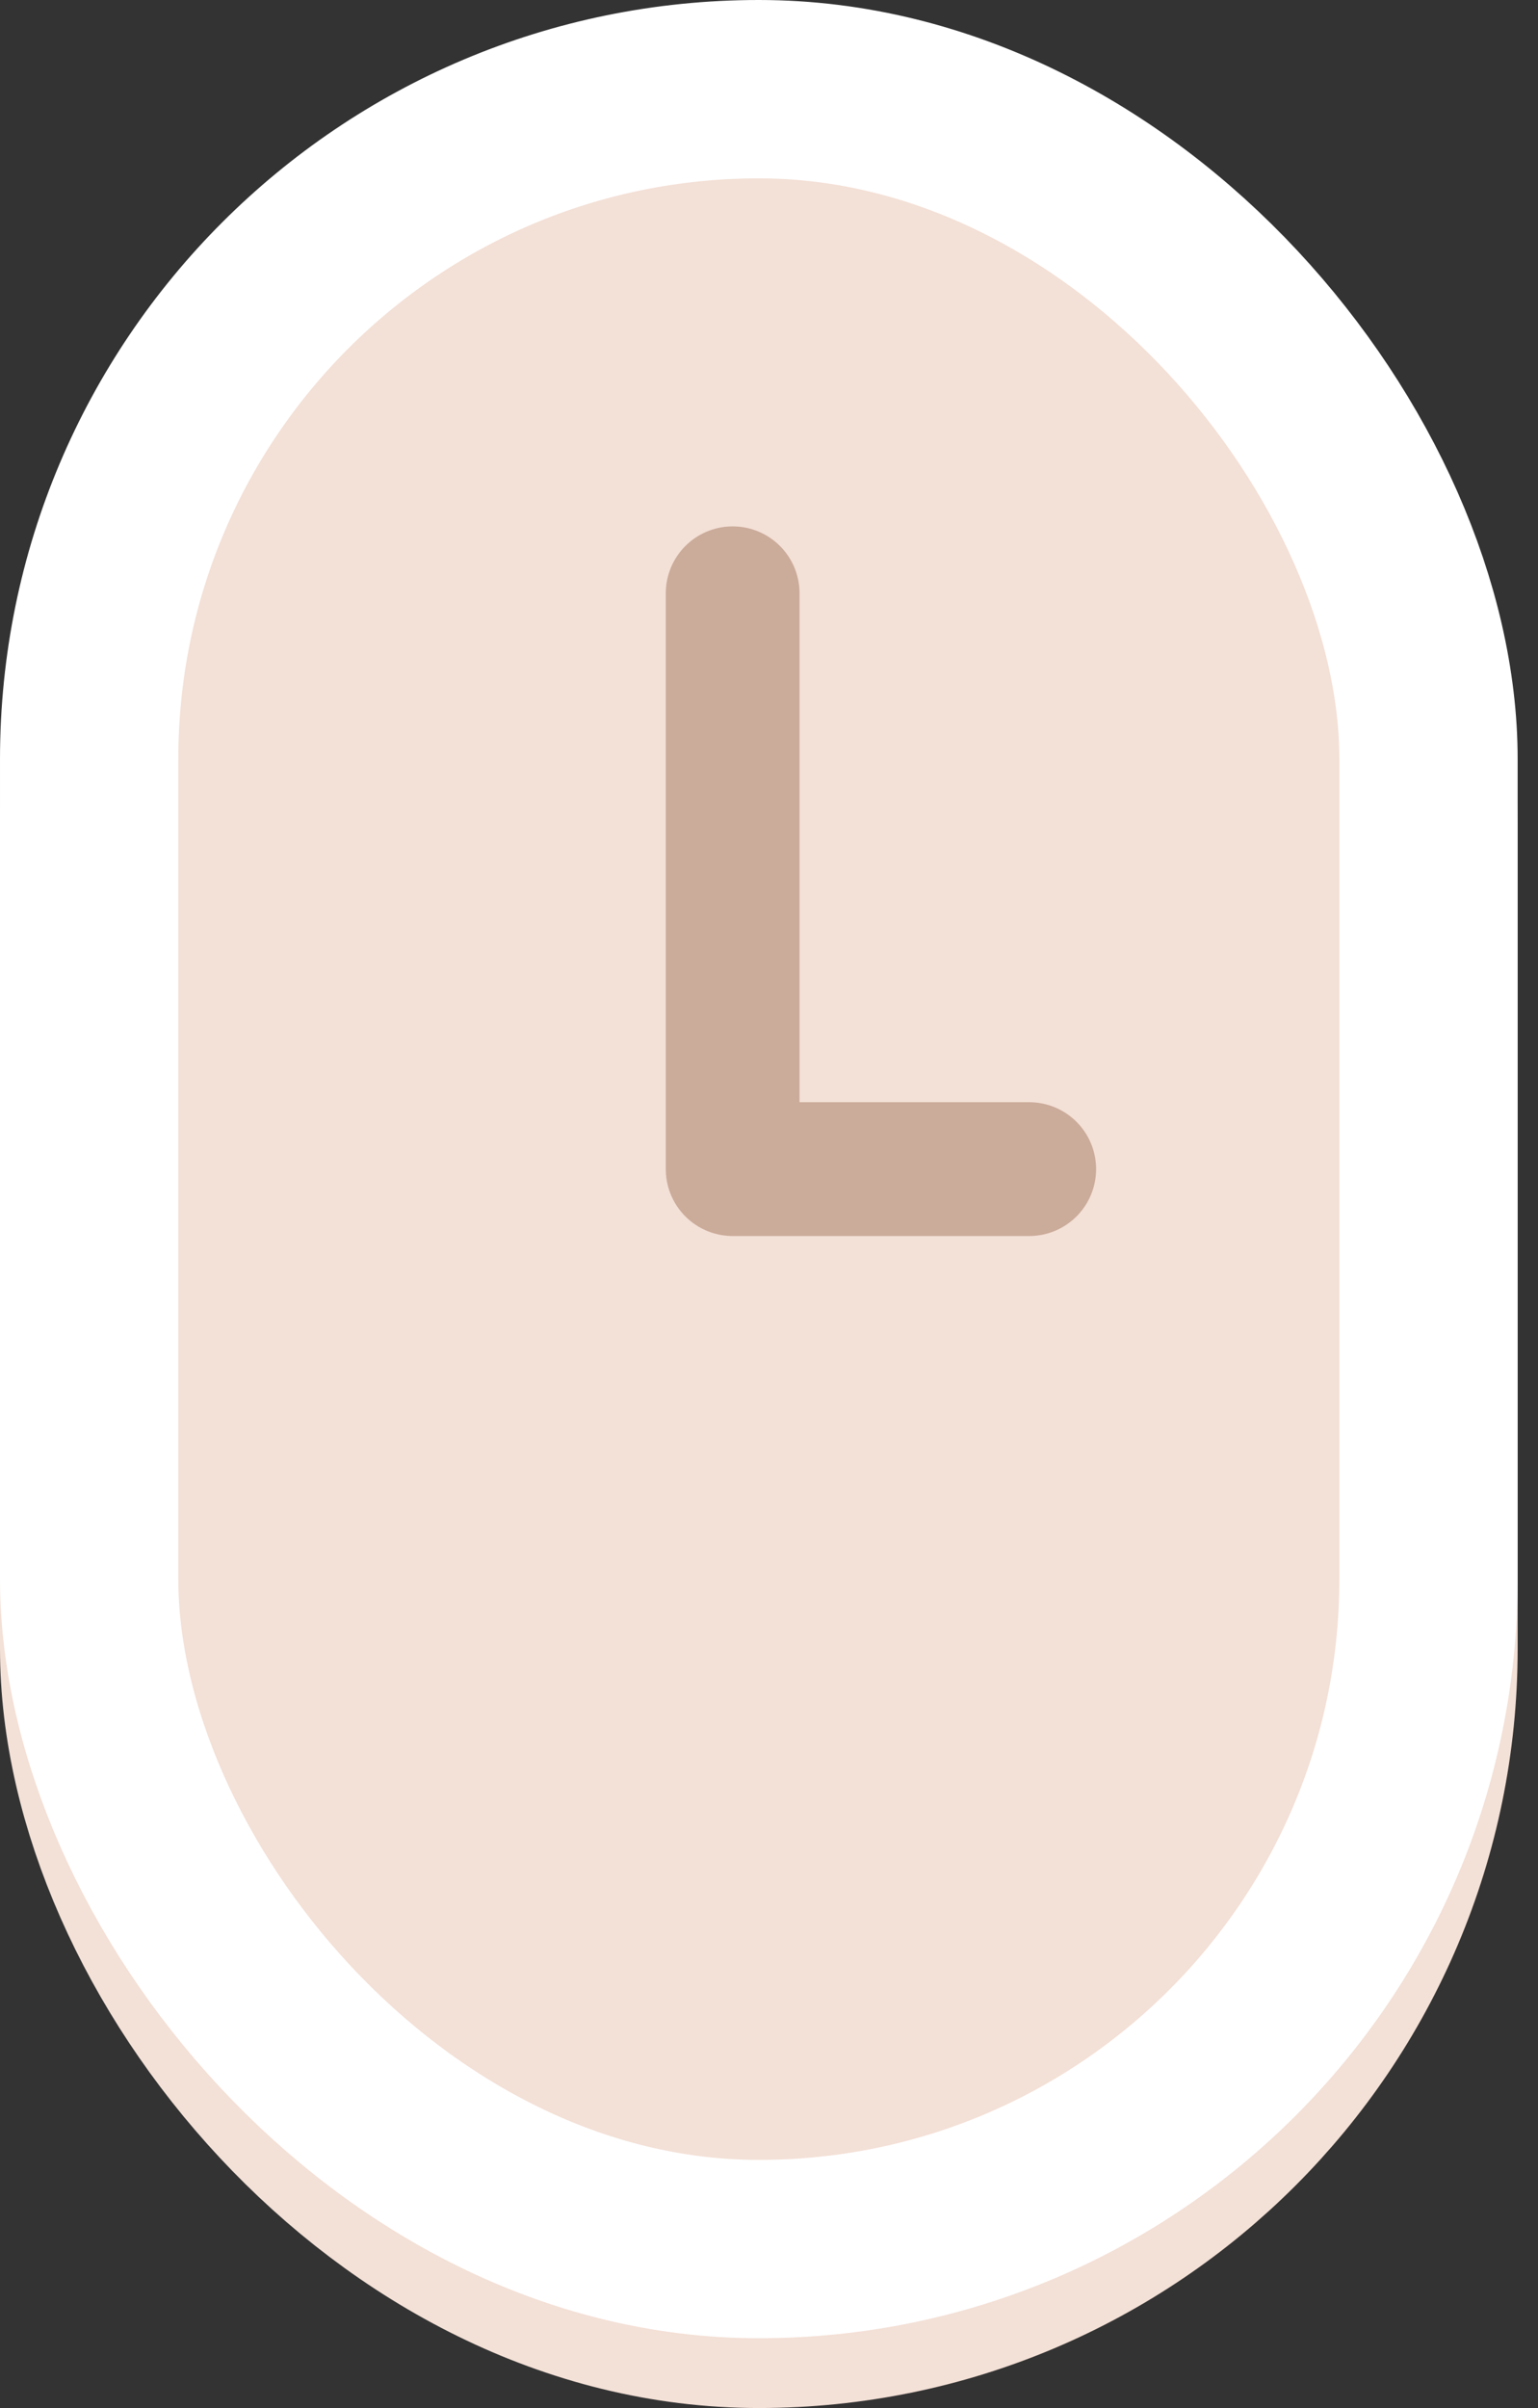 <svg width="69" height="108" viewBox="0 0 69 108" fill="none" xmlns="http://www.w3.org/2000/svg">
<rect x="0" y="0" width="69" height="108" fill="#333333" stroke="none"/>
<rect x="5" y="8.13" width="58.087" height="94.87" rx="29.044" fill="#F3E0D6" stroke="#F3E0D6" stroke-width="10"/>
<rect x="4" y="4" width="60.087" height="96.87" rx="30.044" fill="#F3E0D6" stroke="white" stroke-width="8"/>
<path d="M32.87 26.609V52.435H46.174" stroke="#CBAB9A" stroke-width="6" stroke-linecap="round" stroke-linejoin="round"/>
</svg>
